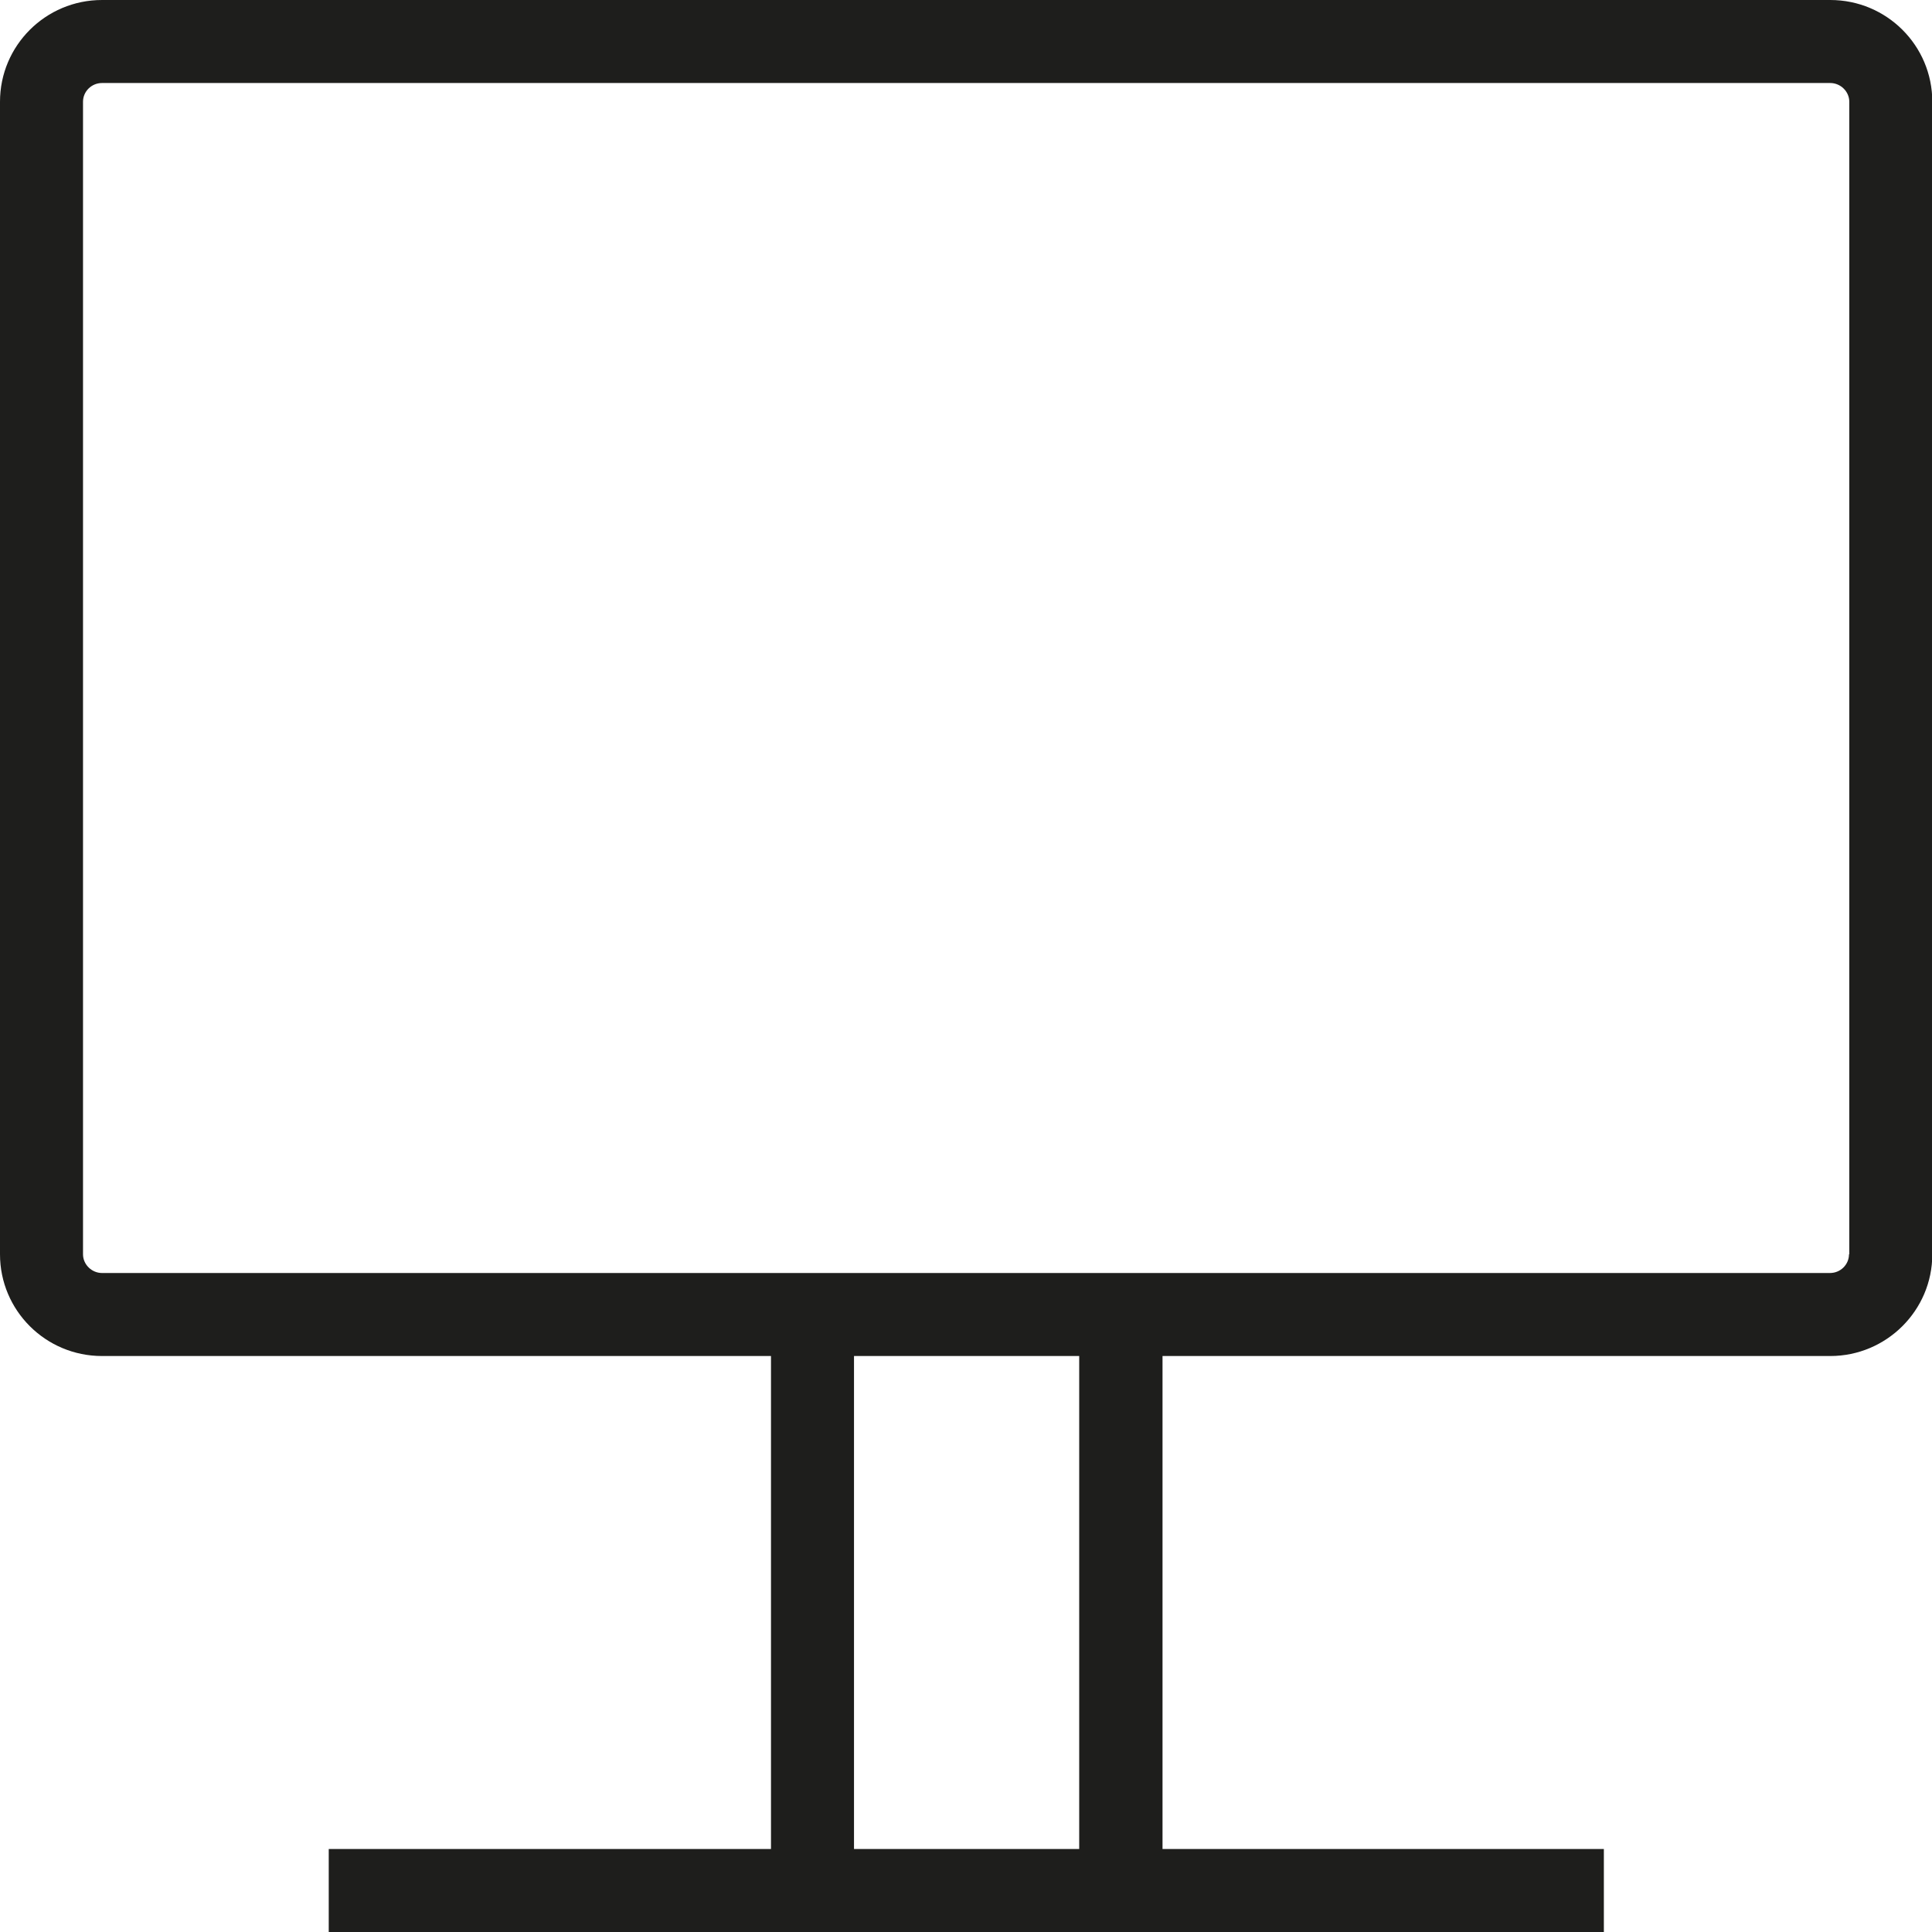 <?xml version="1.0" encoding="UTF-8"?>
<svg id="Ebene_2" xmlns="http://www.w3.org/2000/svg" viewBox="0 0 64 64">
  <defs>
    <style>
      .cls-1 {
        fill: #1e1e1c;
      }
    </style>
  </defs>
  <g id="_x33_219">
    <path class="cls-1" d="M60.62,0H3.38C1.51,0,0,1.51,0,3.37v38.18c0,1.86,1.51,3.37,3.38,3.37h22.16v16.33h-14.65v2.75h42.24v-2.75h-14.62v-16.33h22.12c1.86,0,3.38-1.51,3.38-3.37V3.37c0-1.86-1.51-3.37-3.38-3.37ZM35.75,61.25h-7.46v-16.33h7.46v16.33ZM61.25,41.55c0,.34-.28.62-.63.62H3.38c-.34,0-.63-.28-.63-.62V3.37c0-.34.28-.62.63-.62h57.25c.34,0,.63.28.63.62v38.18Z"/>
  </g>
</svg>